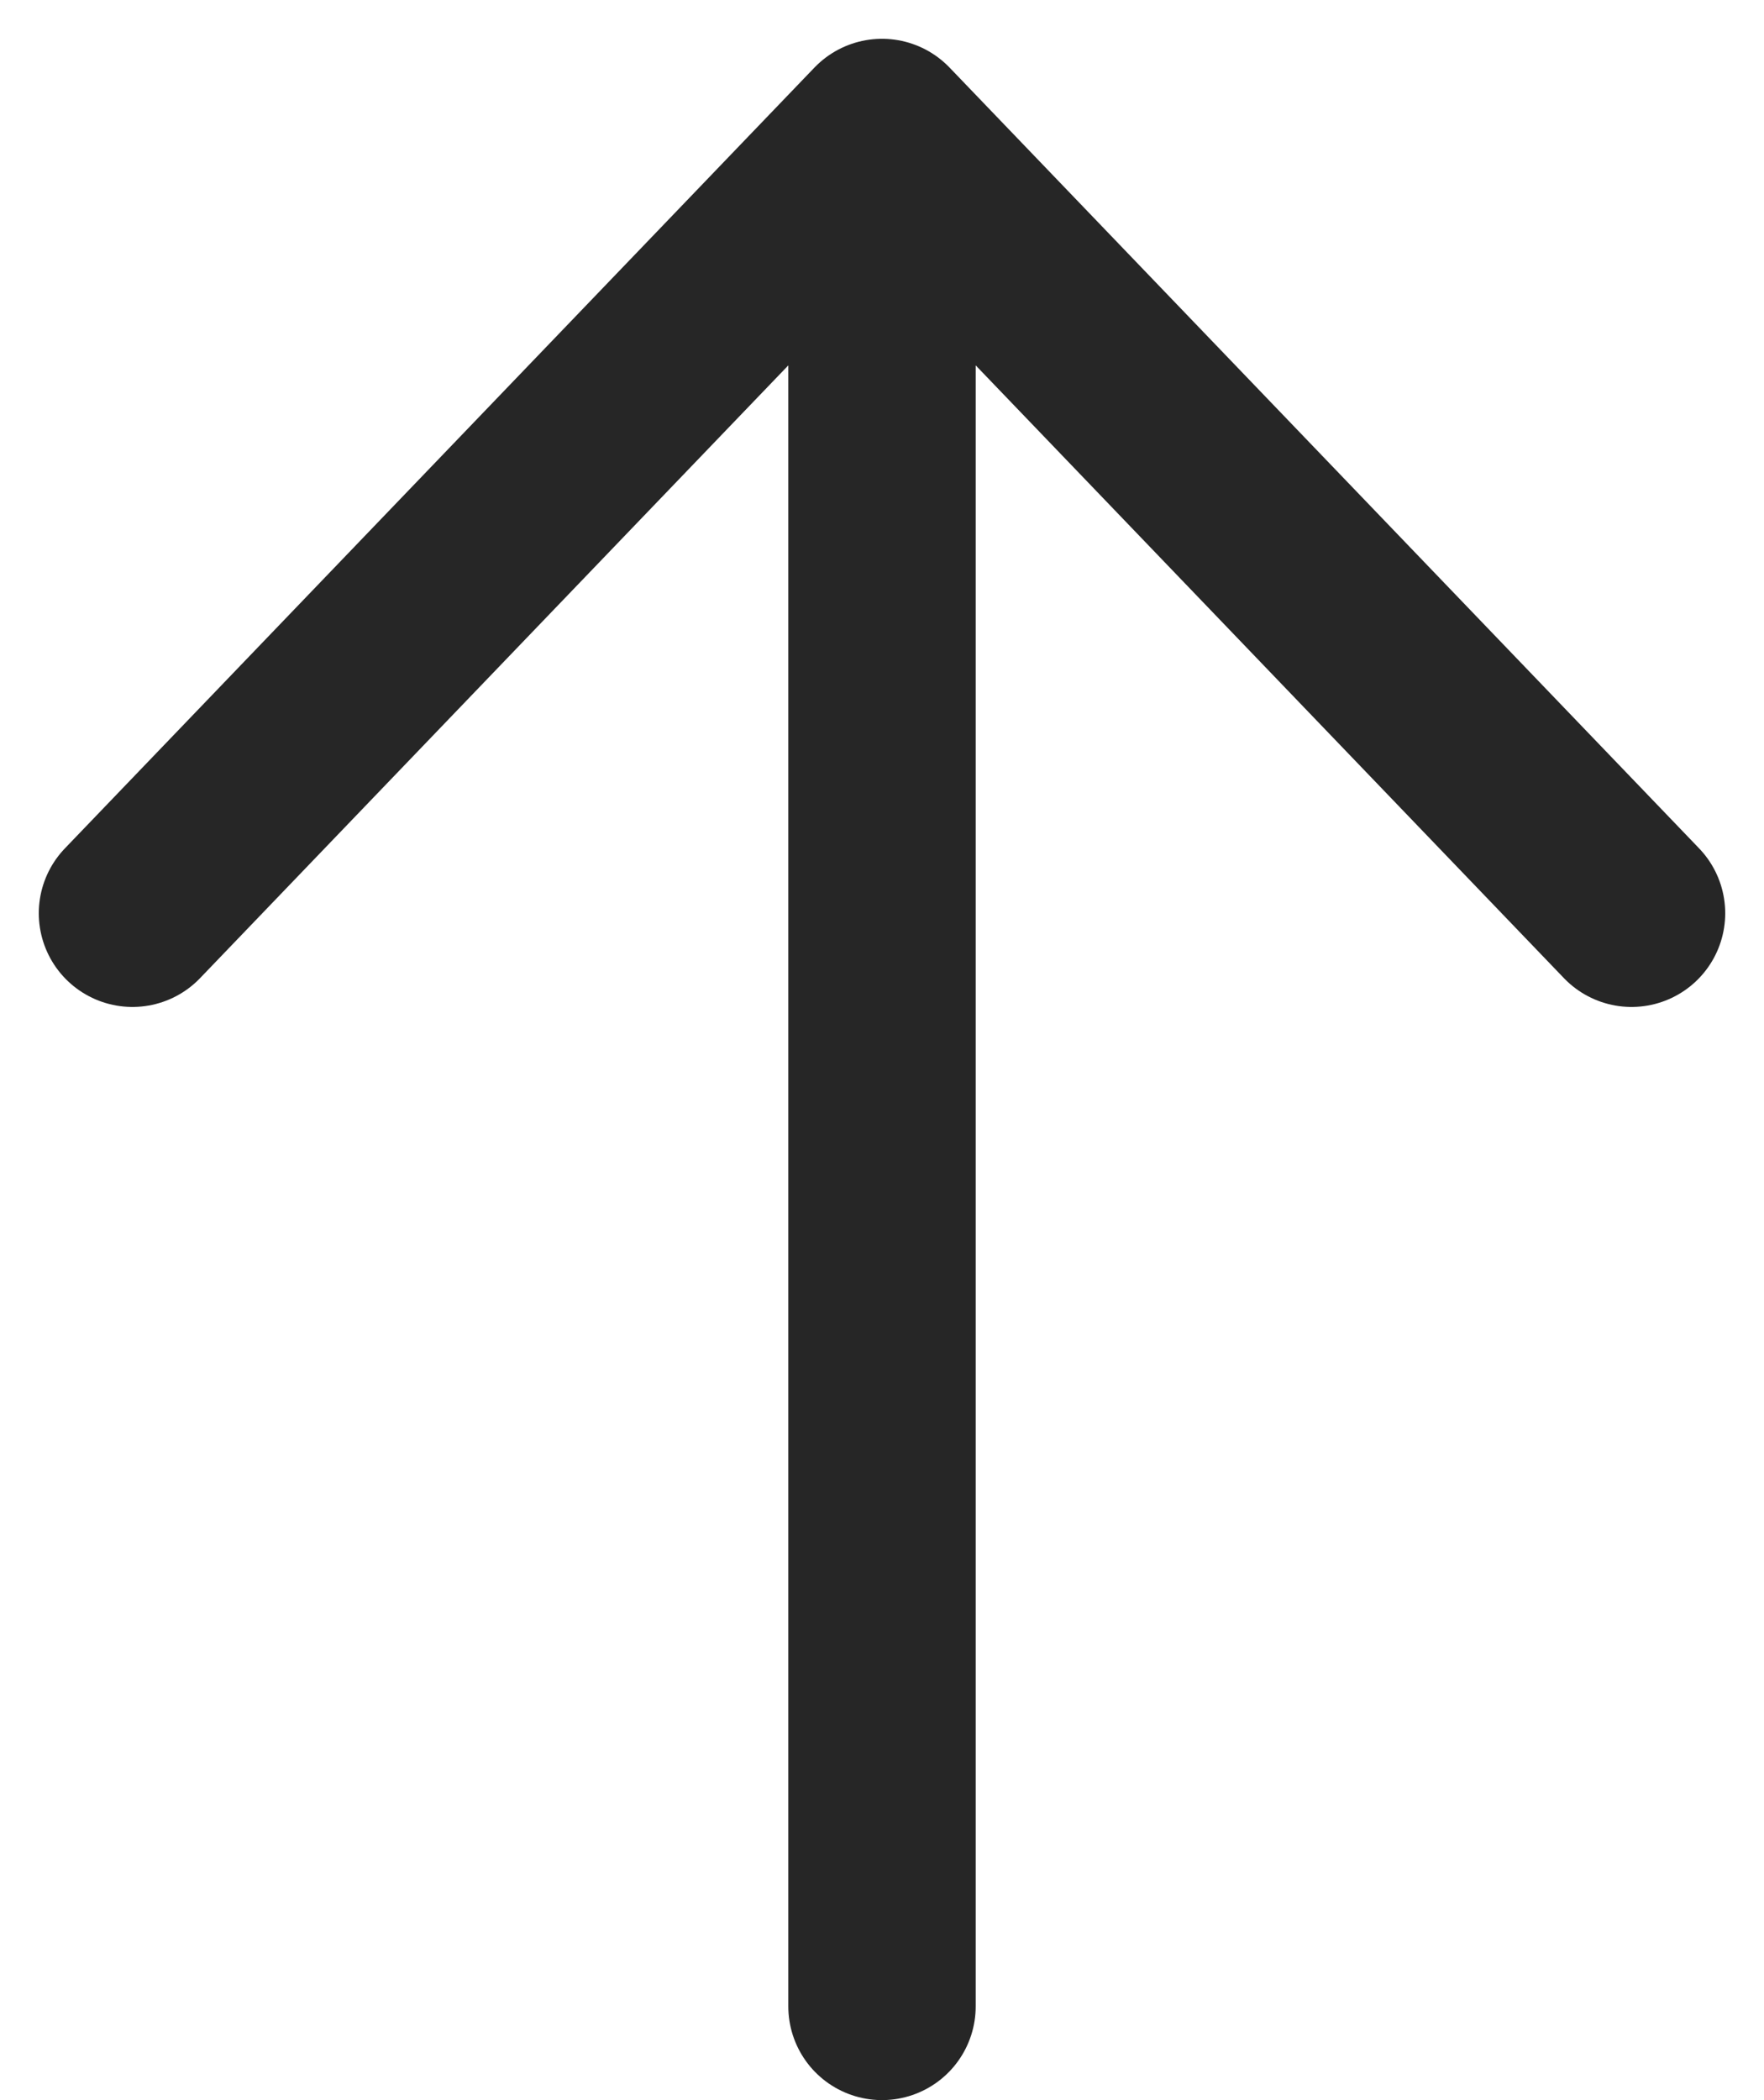 <svg xmlns="http://www.w3.org/2000/svg" width="18.828" height="22.414" viewBox="0 0 18.828 22.414">
  <path id="up" d="M15,6V26M15,6,7,14.333M15,6l8,8.333" transform="translate(-5.586 -4.586)" fill="none" stroke="#262626" stroke-linecap="round" stroke-linejoin="round" stroke-width="2"/>
</svg>
